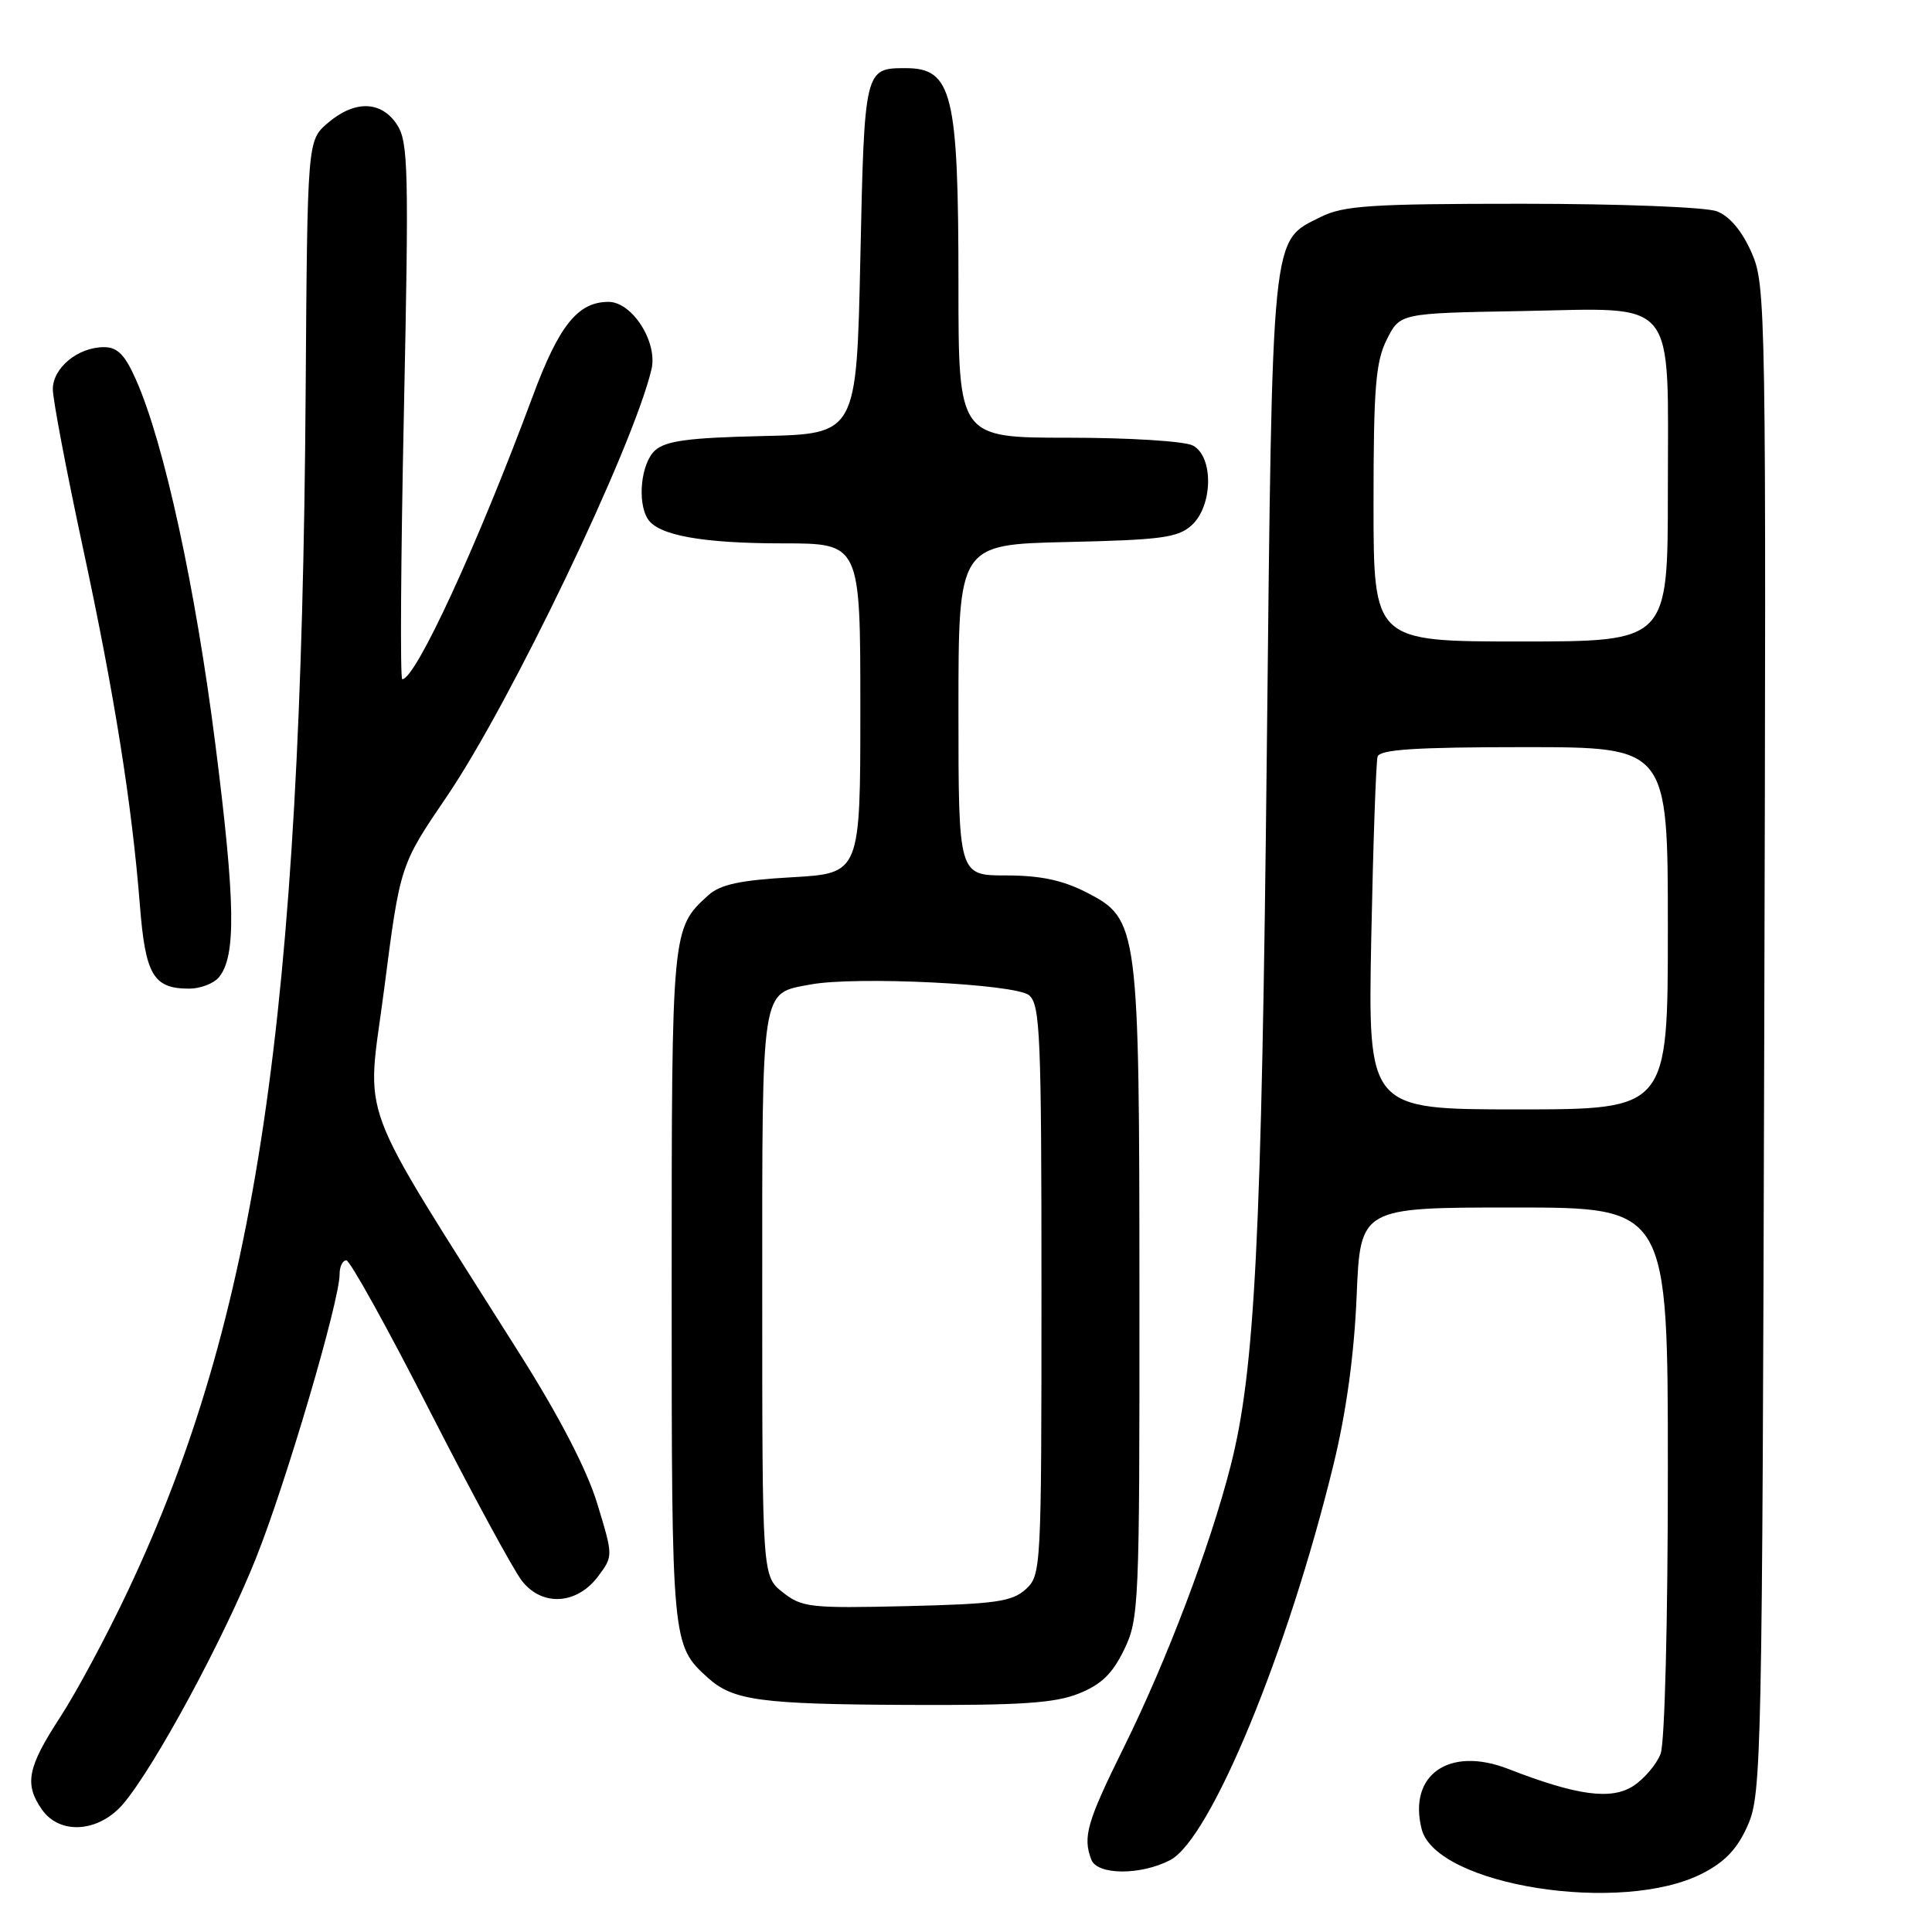 <?xml version="1.0" encoding="UTF-8" standalone="no"?>
<!DOCTYPE svg PUBLIC "-//W3C//DTD SVG 1.1//EN" "http://www.w3.org/Graphics/SVG/1.1/DTD/svg11.dtd" >
<svg xmlns="http://www.w3.org/2000/svg" xmlns:xlink="http://www.w3.org/1999/xlink" version="1.1" viewBox="0 0 256 256">
 <g >
 <path fill="currentColor"
d=" M 225.62 248.22 C 228.63 246.67 230.26 244.92 231.62 241.79 C 233.41 237.70 233.51 232.78 233.77 137.70 C 234.04 40.28 234.00 37.79 232.08 33.44 C 230.81 30.58 229.18 28.64 227.49 28.00 C 226.02 27.44 214.66 27.00 201.68 27.00 C 181.61 27.00 178.03 27.24 175.00 28.75 C 168.39 32.05 168.61 29.93 167.86 99.50 C 167.17 164.27 166.29 181.65 163.05 194.29 C 160.34 204.90 154.59 220.05 148.93 231.50 C 144.01 241.45 143.45 243.40 144.61 246.42 C 145.40 248.47 151.12 248.51 155.04 246.48 C 160.40 243.71 170.67 218.84 176.71 194.00 C 178.39 187.11 179.44 179.46 179.76 171.75 C 180.25 160.00 180.25 160.00 200.62 160.00 C 221.00 160.00 221.00 160.00 221.00 194.93 C 221.00 214.72 220.59 230.96 220.04 232.38 C 219.52 233.76 217.90 235.67 216.45 236.63 C 213.51 238.55 208.97 237.94 199.82 234.38 C 192.03 231.36 186.57 235.16 188.37 242.34 C 190.25 249.85 214.95 253.75 225.62 248.22 Z  M 16.37 238.97 C 20.55 234.00 29.63 217.20 33.92 206.46 C 37.88 196.56 45.00 172.39 45.00 168.83 C 45.00 167.82 45.40 167.00 45.89 167.00 C 46.37 167.00 51.35 175.97 56.94 186.94 C 62.54 197.90 68.04 208.05 69.17 209.49 C 71.87 212.92 76.47 212.62 79.28 208.84 C 81.25 206.19 81.25 206.17 79.15 199.27 C 77.79 194.79 74.17 187.79 68.89 179.43 C 46.72 144.27 48.56 149.23 50.92 130.93 C 53.02 114.63 53.02 114.63 59.19 105.56 C 67.62 93.18 83.84 59.36 86.32 48.96 C 87.19 45.36 83.78 40.00 80.63 40.00 C 76.57 40.00 74.07 43.12 70.59 52.50 C 63.28 72.20 55.07 90.00 53.30 90.00 C 53.01 90.00 53.11 74.03 53.52 54.52 C 54.19 22.44 54.10 18.80 52.61 16.52 C 50.52 13.33 46.98 13.25 43.42 16.31 C 40.73 18.63 40.73 18.63 40.50 52.06 C 39.93 134.82 34.04 174.57 16.99 210.71 C 14.20 216.64 10.13 224.23 7.95 227.57 C 3.63 234.20 3.20 236.41 5.56 239.78 C 7.95 243.19 13.15 242.80 16.37 238.97 Z  M 142.93 224.41 C 145.92 223.22 147.42 221.77 148.95 218.59 C 150.92 214.54 151.00 212.66 150.98 171.93 C 150.97 122.58 150.86 121.79 143.97 118.25 C 140.79 116.62 137.84 116.00 133.29 116.00 C 127.00 116.00 127.00 116.00 127.00 94.07 C 127.00 72.15 127.00 72.15 141.40 71.82 C 153.87 71.54 156.08 71.25 157.90 69.60 C 160.72 67.04 160.83 60.51 158.07 59.04 C 156.99 58.46 149.69 58.00 141.57 58.00 C 127.00 58.00 127.00 58.00 127.00 37.74 C 127.00 12.34 126.19 9.03 120.00 9.03 C 114.56 9.03 114.54 9.10 114.00 34.21 C 113.50 57.50 113.50 57.50 101.04 57.78 C 91.24 58.00 88.20 58.41 86.79 59.69 C 84.95 61.36 84.40 66.51 85.84 68.77 C 87.21 70.94 93.09 72.00 103.74 72.00 C 114.00 72.00 114.00 72.00 114.00 93.86 C 114.00 115.72 114.00 115.72 104.97 116.24 C 98.05 116.63 95.45 117.19 93.86 118.62 C 89.00 123.02 89.00 123.07 89.00 170.50 C 89.00 217.82 89.02 217.99 93.79 222.31 C 97.13 225.33 100.75 225.82 120.23 225.91 C 135.17 225.98 139.76 225.68 142.93 224.41 Z  M 29.00 129.50 C 31.31 126.72 31.20 119.60 28.53 98.57 C 25.90 77.83 21.74 58.71 18.03 50.34 C 16.56 47.01 15.57 46.00 13.78 46.00 C 10.33 46.00 7.00 48.74 7.00 51.57 C 7.00 52.93 8.77 62.24 10.92 72.27 C 15.14 91.85 17.47 106.44 18.54 120.00 C 19.27 129.22 20.33 131.00 25.07 131.00 C 26.55 131.00 28.32 130.32 29.00 129.50 Z  M 181.70 124.25 C 181.95 111.74 182.33 100.94 182.54 100.25 C 182.84 99.31 187.62 99.00 201.97 99.00 C 221.00 99.00 221.00 99.00 221.00 123.00 C 221.00 147.00 221.00 147.00 201.13 147.00 C 181.26 147.00 181.26 147.00 181.70 124.25 Z  M 182.00 66.75 C 182.00 51.38 182.28 47.95 183.75 45.00 C 185.50 41.50 185.50 41.50 201.50 41.22 C 222.54 40.84 221.00 38.96 221.00 65.11 C 221.00 85.00 221.00 85.00 201.50 85.00 C 182.00 85.00 182.00 85.00 182.00 66.75 Z  M 103.73 211.00 C 101.00 208.85 101.00 208.85 101.00 171.50 C 101.00 130.24 100.77 131.70 107.40 130.45 C 113.39 129.33 134.54 130.37 136.35 131.87 C 137.83 133.10 138.00 137.13 138.00 170.97 C 138.00 208.03 137.96 208.72 135.90 210.60 C 134.09 212.23 131.89 212.54 120.12 212.82 C 107.40 213.12 106.26 213.00 103.73 211.00 Z "/>
</g>
</svg>
